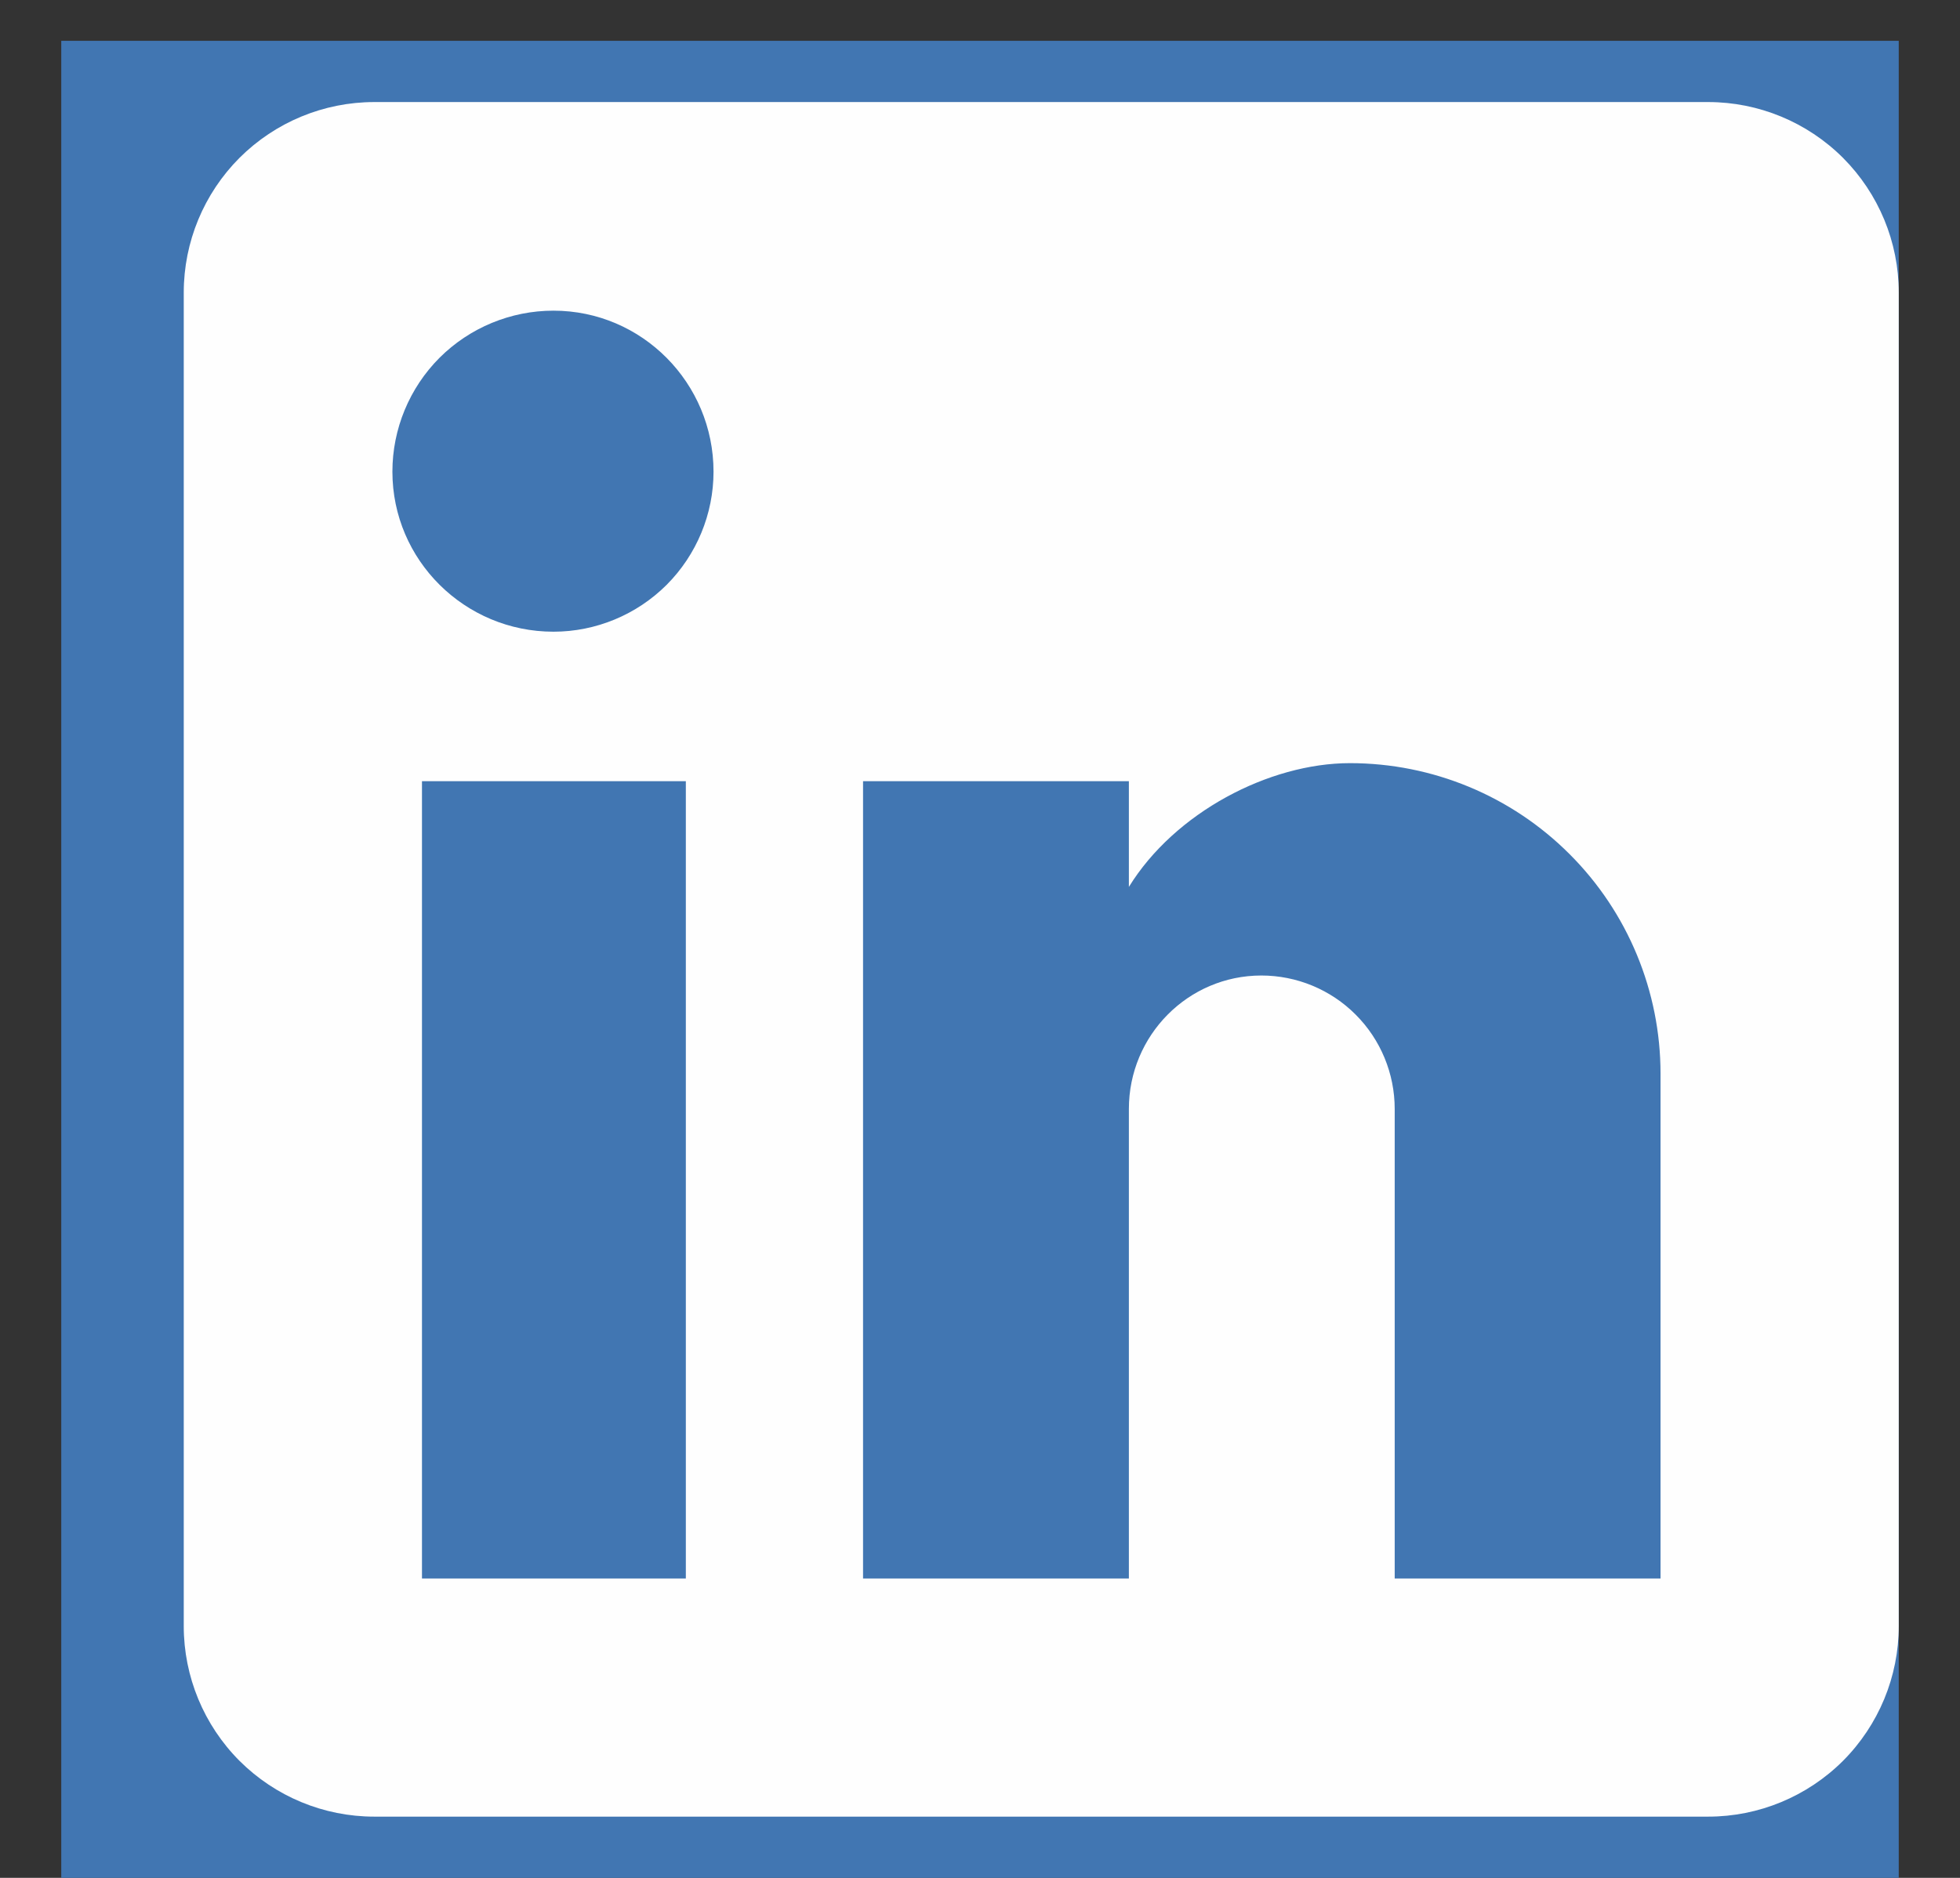 <svg width="24" height="23" viewBox="0 0 24 23" fill="none" xmlns="http://www.w3.org/2000/svg">
<rect x="0" y="0" width="24" height="23" fill="#333333" stroke="none"/>
<rect x="0.75" y="0.5" width="22.5" height="22.5" fill="#4176B2"/>
<path d="M20.917 1.25C21.535 1.25 22.129 1.496 22.567 1.933C23.004 2.371 23.25 2.964 23.25 3.583V19.917C23.25 20.535 23.004 21.129 22.567 21.567C22.129 22.004 21.535 22.25 20.917 22.25H4.583C3.964 22.25 3.371 22.004 2.933 21.567C2.496 21.129 2.25 20.535 2.25 19.917V3.583C2.25 2.964 2.496 2.371 2.933 1.933C3.371 1.496 3.964 1.25 4.583 1.25H20.917ZM20.333 19.333V13.15C20.333 12.141 19.933 11.174 19.219 10.461C18.506 9.747 17.539 9.347 16.53 9.347C15.538 9.347 14.383 9.953 13.823 10.863V9.568H10.568V19.333H13.823V13.582C13.823 12.683 14.547 11.948 15.445 11.948C15.878 11.948 16.294 12.12 16.6 12.427C16.906 12.733 17.078 13.149 17.078 13.582V19.333H20.333ZM6.777 7.737C7.296 7.737 7.795 7.53 8.163 7.163C8.53 6.795 8.737 6.296 8.737 5.777C8.737 4.692 7.862 3.805 6.777 3.805C6.254 3.805 5.752 4.013 5.382 4.382C5.013 4.752 4.805 5.254 4.805 5.777C4.805 6.862 5.692 7.737 6.777 7.737ZM8.398 19.333V9.568H5.167V19.333H8.398Z" fill="#FEFEFE"/>
</svg>
